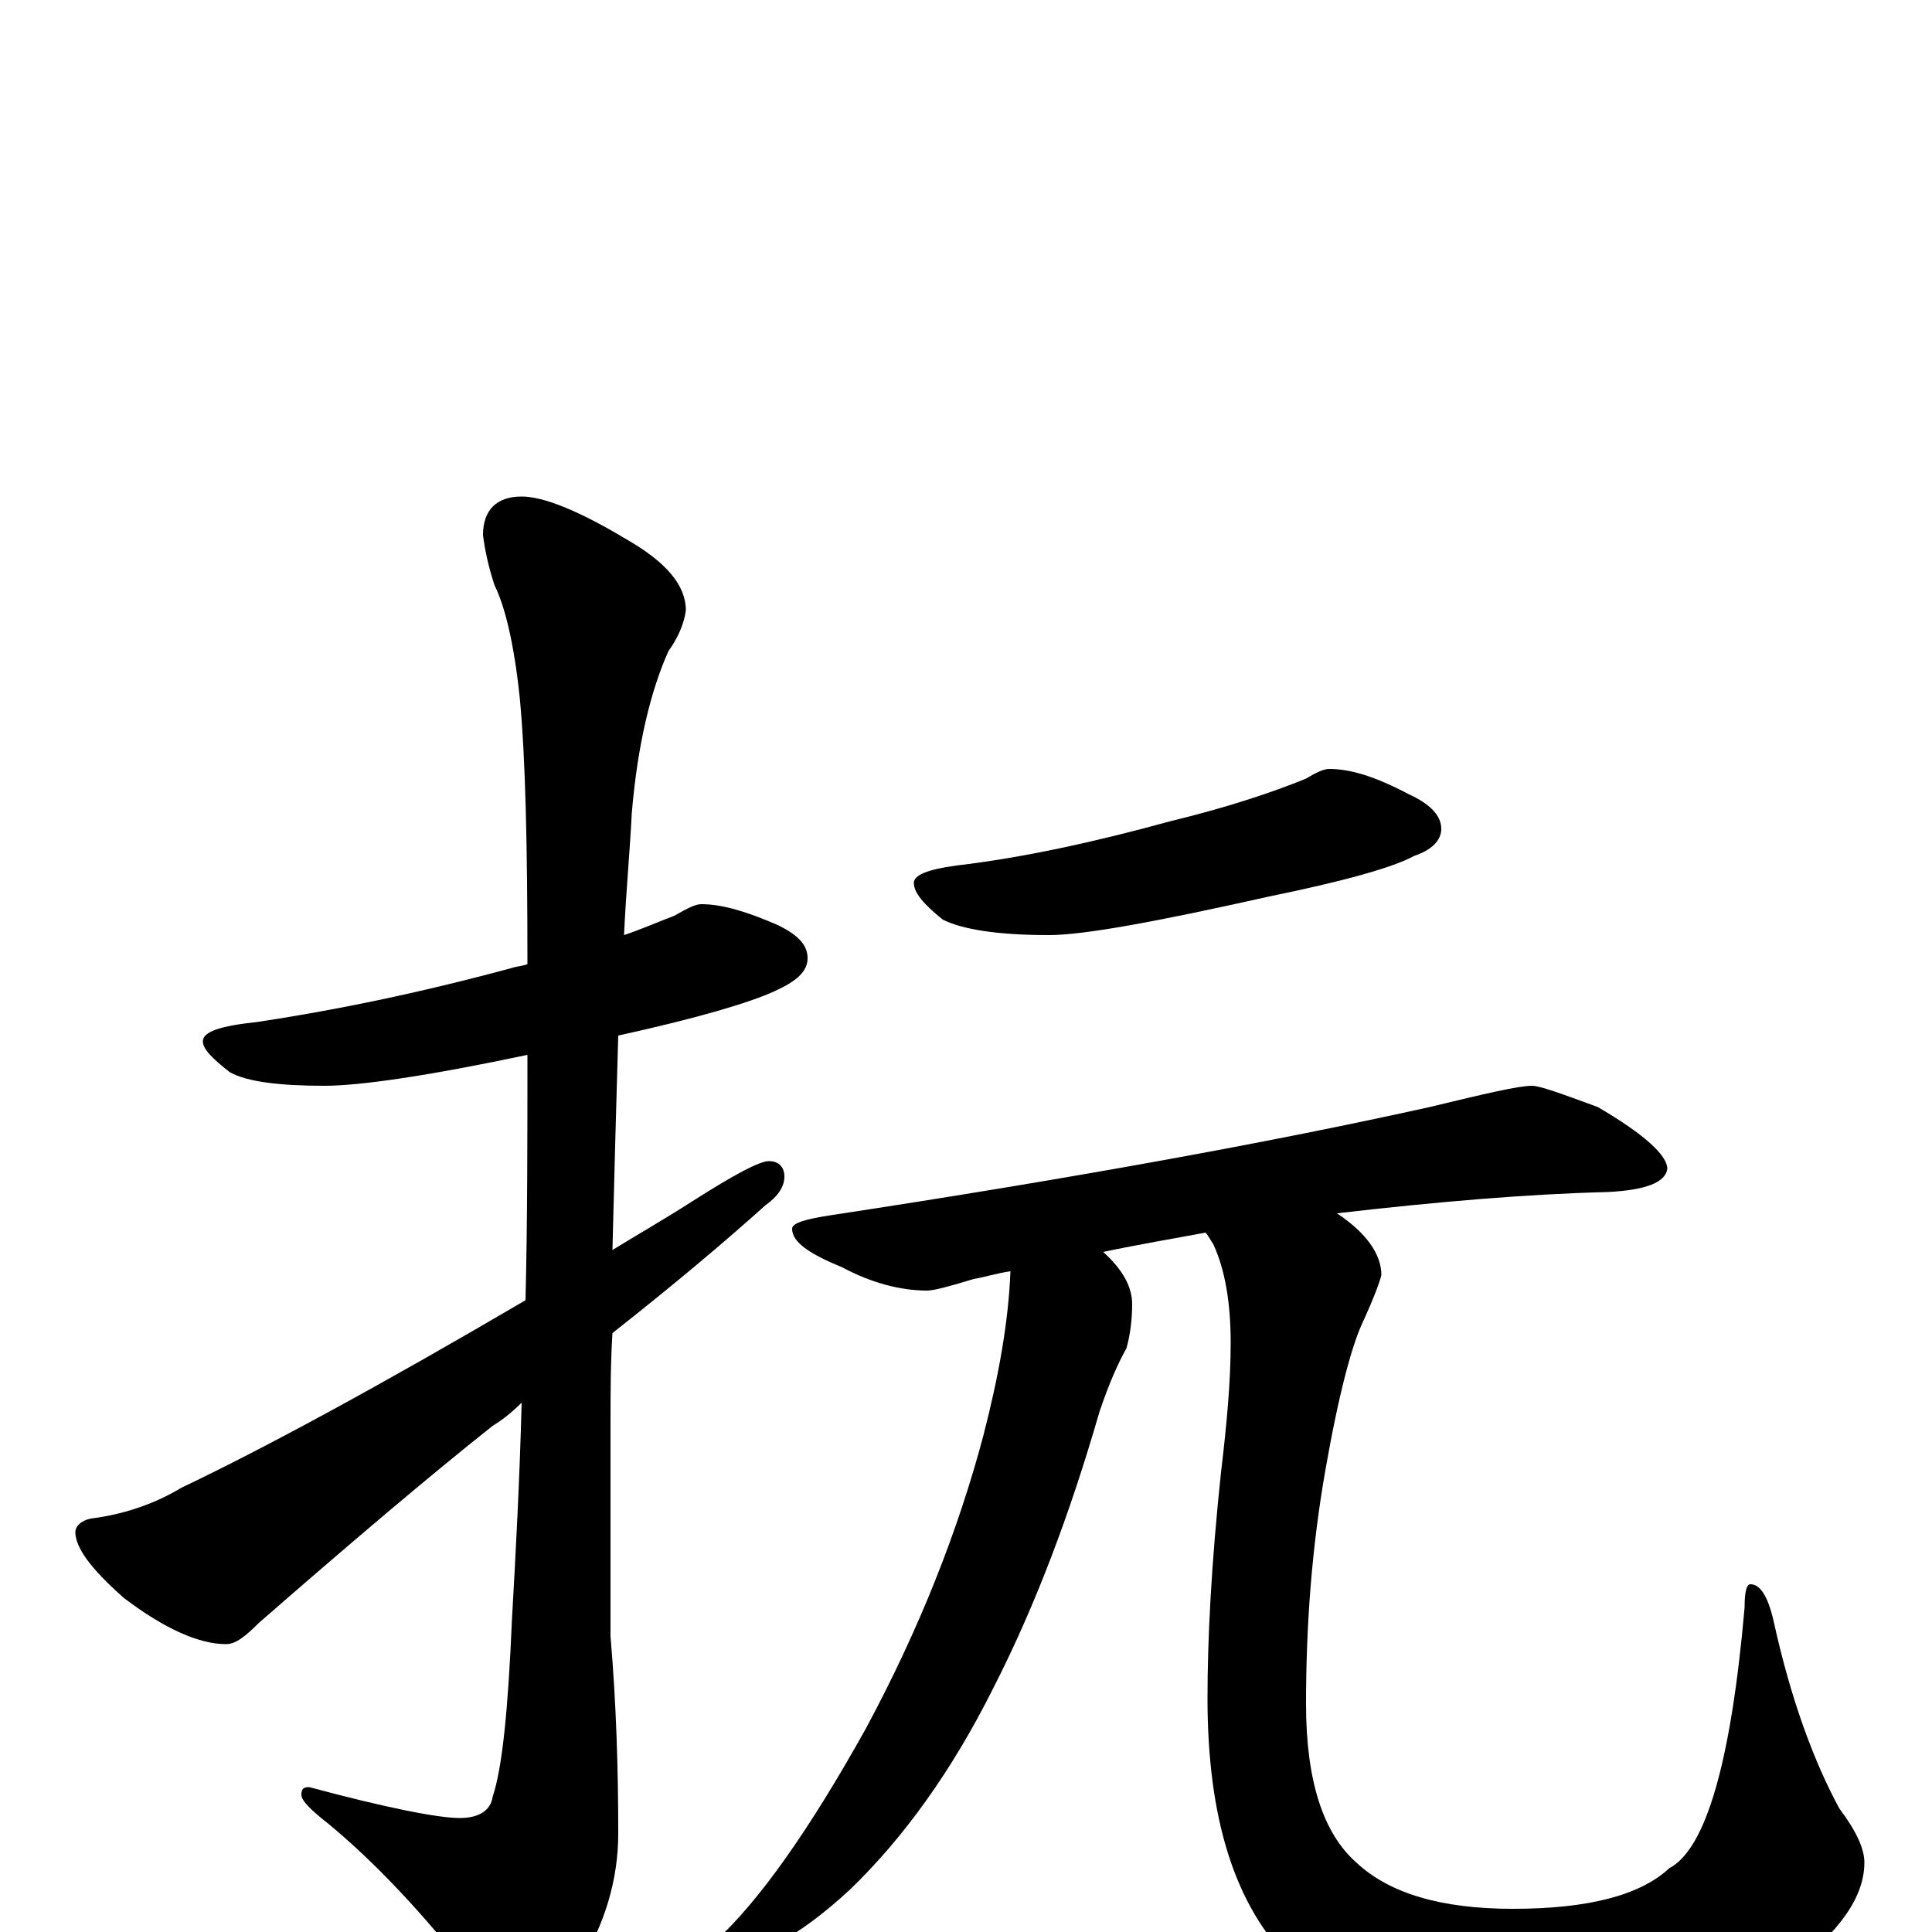 <?xml version="1.0" encoding="utf-8" ?>
<!DOCTYPE svg PUBLIC "-//W3C//DTD SVG 1.1//EN" "http://www.w3.org/Graphics/SVG/1.1/DTD/svg11.dtd">
<svg version="1.1" id="Layer_1" xmlns="http://www.w3.org/2000/svg" xmlns:xlink="http://www.w3.org/1999/xlink" x="0px" y="145px" width="1000px" height="1000px" viewBox="0 0 1000 1000" enable-background="new 0 0 1000 1000" xml:space="preserve">
<g id="Layer_1">
<path id="glyph" transform="matrix(1 0 0 -1 0 1000)" d="M363,532C374,532 387,528 403,521C413,516 418,511 418,504C418,497 412,492 401,487C388,481 361,473 320,464C319,430 318,393 317,353C330,361 344,369 358,378C380,392 393,399 398,399C403,399 406,396 406,391C406,386 403,381 396,376C376,358 350,336 317,310C316,294 316,278 316,262l0,-109C319,118 320,84 320,51C320,27 313,4 300,-17C289,-36 280,-46 273,-46C265,-46 256,-39 246,-25C219,10 193,37 170,56C161,63 156,68 156,71C156,74 157,75 160,75C201,64 227,59 238,59C248,59 254,63 255,70C260,85 263,115 265,162C267,197 269,235 270,274C265,269 260,265 255,262C221,235 181,201 134,160C127,153 122,149 117,149C103,149 85,157 64,173C47,188 39,199 39,207C39,210 42,213 47,214C63,216 79,221 94,230C138,251 197,283 272,327C273,368 273,410 273,454C221,443 186,438 168,438C145,438 128,440 119,445C110,452 105,457 105,461C105,466 114,469 133,471C173,477 217,486 265,499C268,500 271,500 273,501C273,562 272,608 269,639C266,668 261,687 256,697C253,706 251,715 250,723C250,736 257,743 270,743C281,743 299,736 324,721C345,709 355,697 355,684C354,677 351,670 346,663C337,643 330,615 327,579C326,559 324,538 323,516C332,519 341,523 349,526C356,530 360,532 363,532M688,602C699,602 712,598 729,589C740,584 746,578 746,571C746,565 741,560 732,557C721,551 696,544 657,536C599,523 561,516 543,516C516,516 498,519 488,524C478,532 473,538 473,543C473,547 480,550 495,552C529,556 566,564 606,575C635,582 659,590 676,597C681,600 685,602 688,602M793,438C797,438 808,434 827,427C851,413 863,402 863,395C862,388 852,384 832,383C791,382 744,378 692,372C707,362 715,351 715,340C714,336 711,328 706,317C700,305 693,279 686,239C679,199 676,159 676,118C676,78 685,51 702,36C719,20 746,12 783,12C822,12 849,19 864,33C883,43 896,88 903,168C903,176 904,180 906,180C911,180 915,174 918,161C927,120 939,88 952,64C961,52 965,43 965,36C965,18 952,0 927,-19C894,-42 849,-54 791,-54C734,-54 693,-41 668,-15C639,14 625,59 625,121C625,152 627,191 632,238C635,263 637,285 637,305C637,326 634,343 628,356C626,359 625,361 624,362C608,359 590,356 571,352C581,343 586,334 586,325C586,317 585,309 583,302C579,295 574,284 569,269C554,217 536,169 514,126C493,84 468,49 440,22C413,-3 390,-15 371,-15l-8,0C363,-13 365,-10 370,-5C393,16 419,53 448,105C476,157 496,208 509,257C517,288 522,316 523,342C516,341 510,339 504,338C491,334 483,332 480,332C466,332 451,336 436,344C419,351 410,357 410,364C410,367 417,369 430,371C555,390 659,409 740,427C769,434 786,438 793,438z"/>
</g>
</svg>
